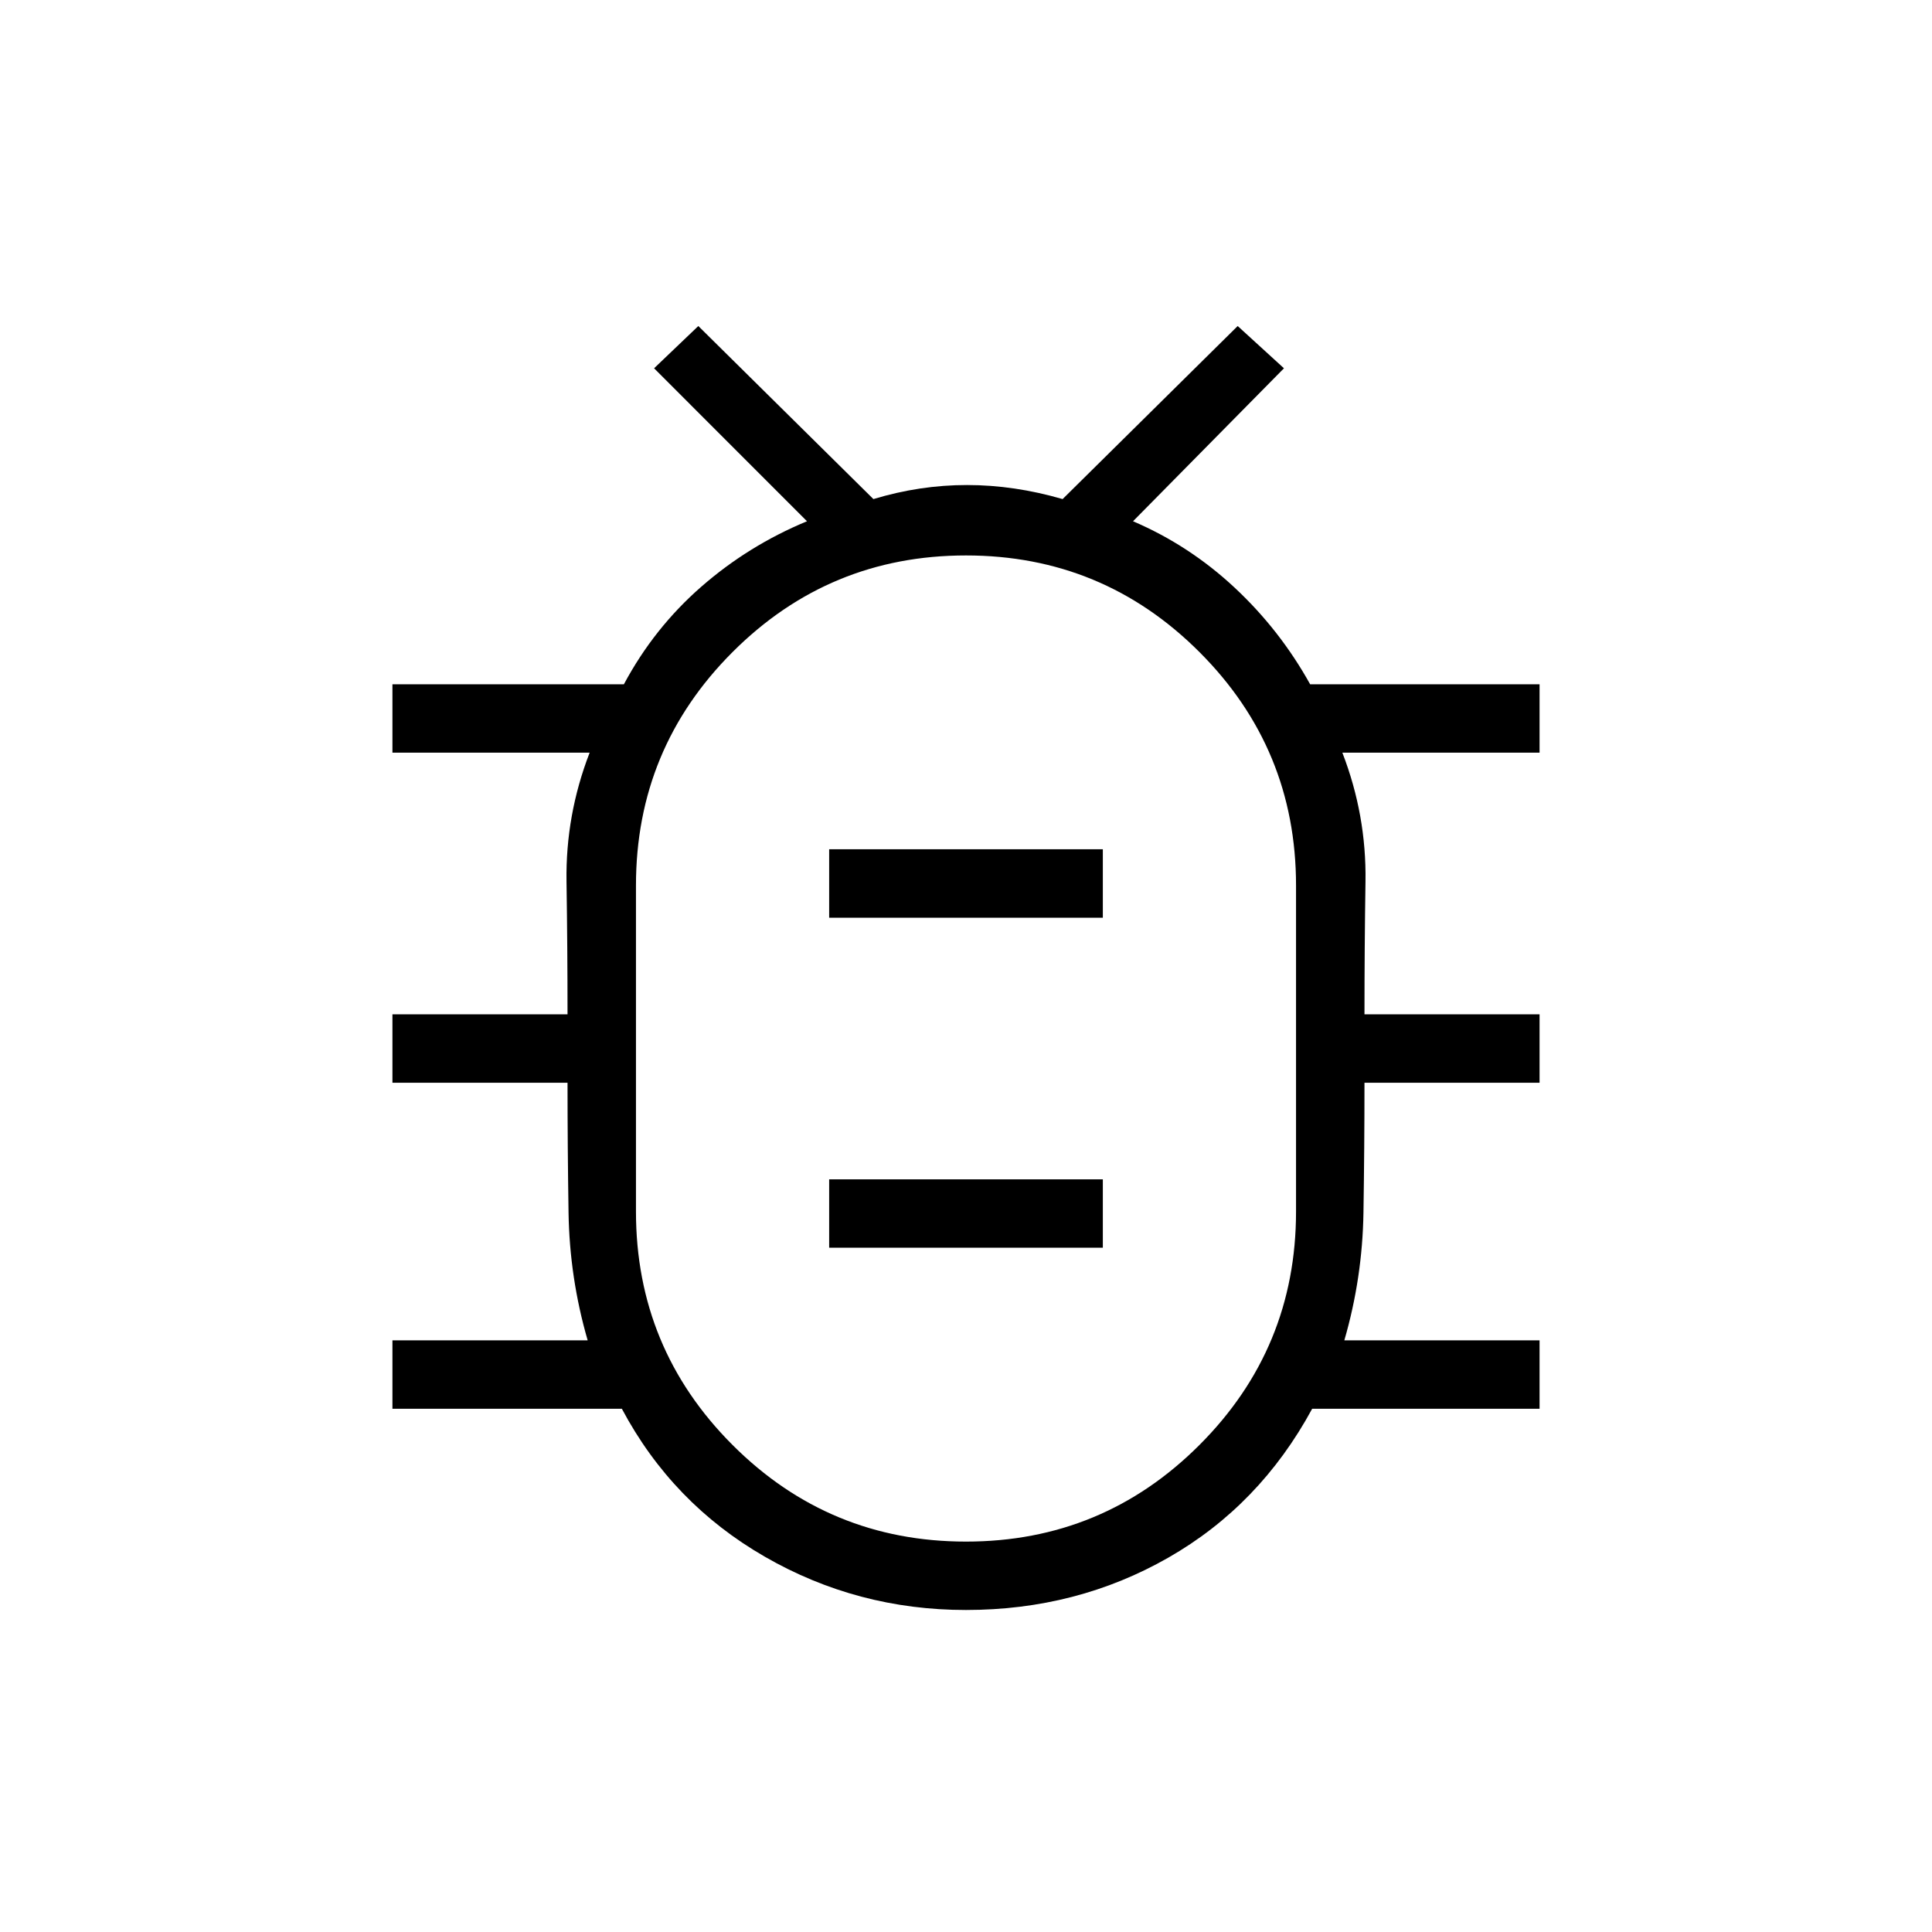 <svg xmlns="http://www.w3.org/2000/svg" height="40" width="40"><path d="M20 33.333Q17.75 33.333 15.833 32.229Q13.917 31.125 12.875 29.167H8.125V27.75H12.167Q11.792 26.458 11.771 25.104Q11.75 23.75 11.75 22.417H8.125V21H11.75Q11.75 19.625 11.729 18.25Q11.708 16.875 12.208 15.583H8.125V14.167H12.917Q13.542 13 14.521 12.146Q15.5 11.292 16.708 10.792L13.542 7.625L14.458 6.75L18.083 10.333Q19.042 10.042 20.021 10.042Q21 10.042 22 10.333L25.625 6.75L26.583 7.625L23.458 10.792Q24.625 11.292 25.562 12.167Q26.5 13.042 27.125 14.167H31.875V15.583H27.792Q28.292 16.875 28.271 18.25Q28.25 19.625 28.25 21H31.875V22.417H28.25Q28.25 23.75 28.229 25.104Q28.208 26.458 27.833 27.75H31.875V29.167H27.167Q26.083 31.167 24.188 32.25Q22.292 33.333 20 33.333ZM20 31.917Q22.833 31.917 24.833 29.917Q26.833 27.917 26.833 25.083V18.333Q26.833 15.5 24.833 13.5Q22.833 11.5 20 11.5Q17.167 11.5 15.167 13.5Q13.167 15.5 13.167 18.333V25.083Q13.167 27.917 15.167 29.917Q17.167 31.917 20 31.917ZM17.167 25.833H22.833V24.417H17.167ZM17.167 19H22.833V17.583H17.167ZM20 21.708Q20 21.708 20 21.708Q20 21.708 20 21.708Q20 21.708 20 21.708Q20 21.708 20 21.708Q20 21.708 20 21.708Q20 21.708 20 21.708Q20 21.708 20 21.708Q20 21.708 20 21.708Z"/></svg>
